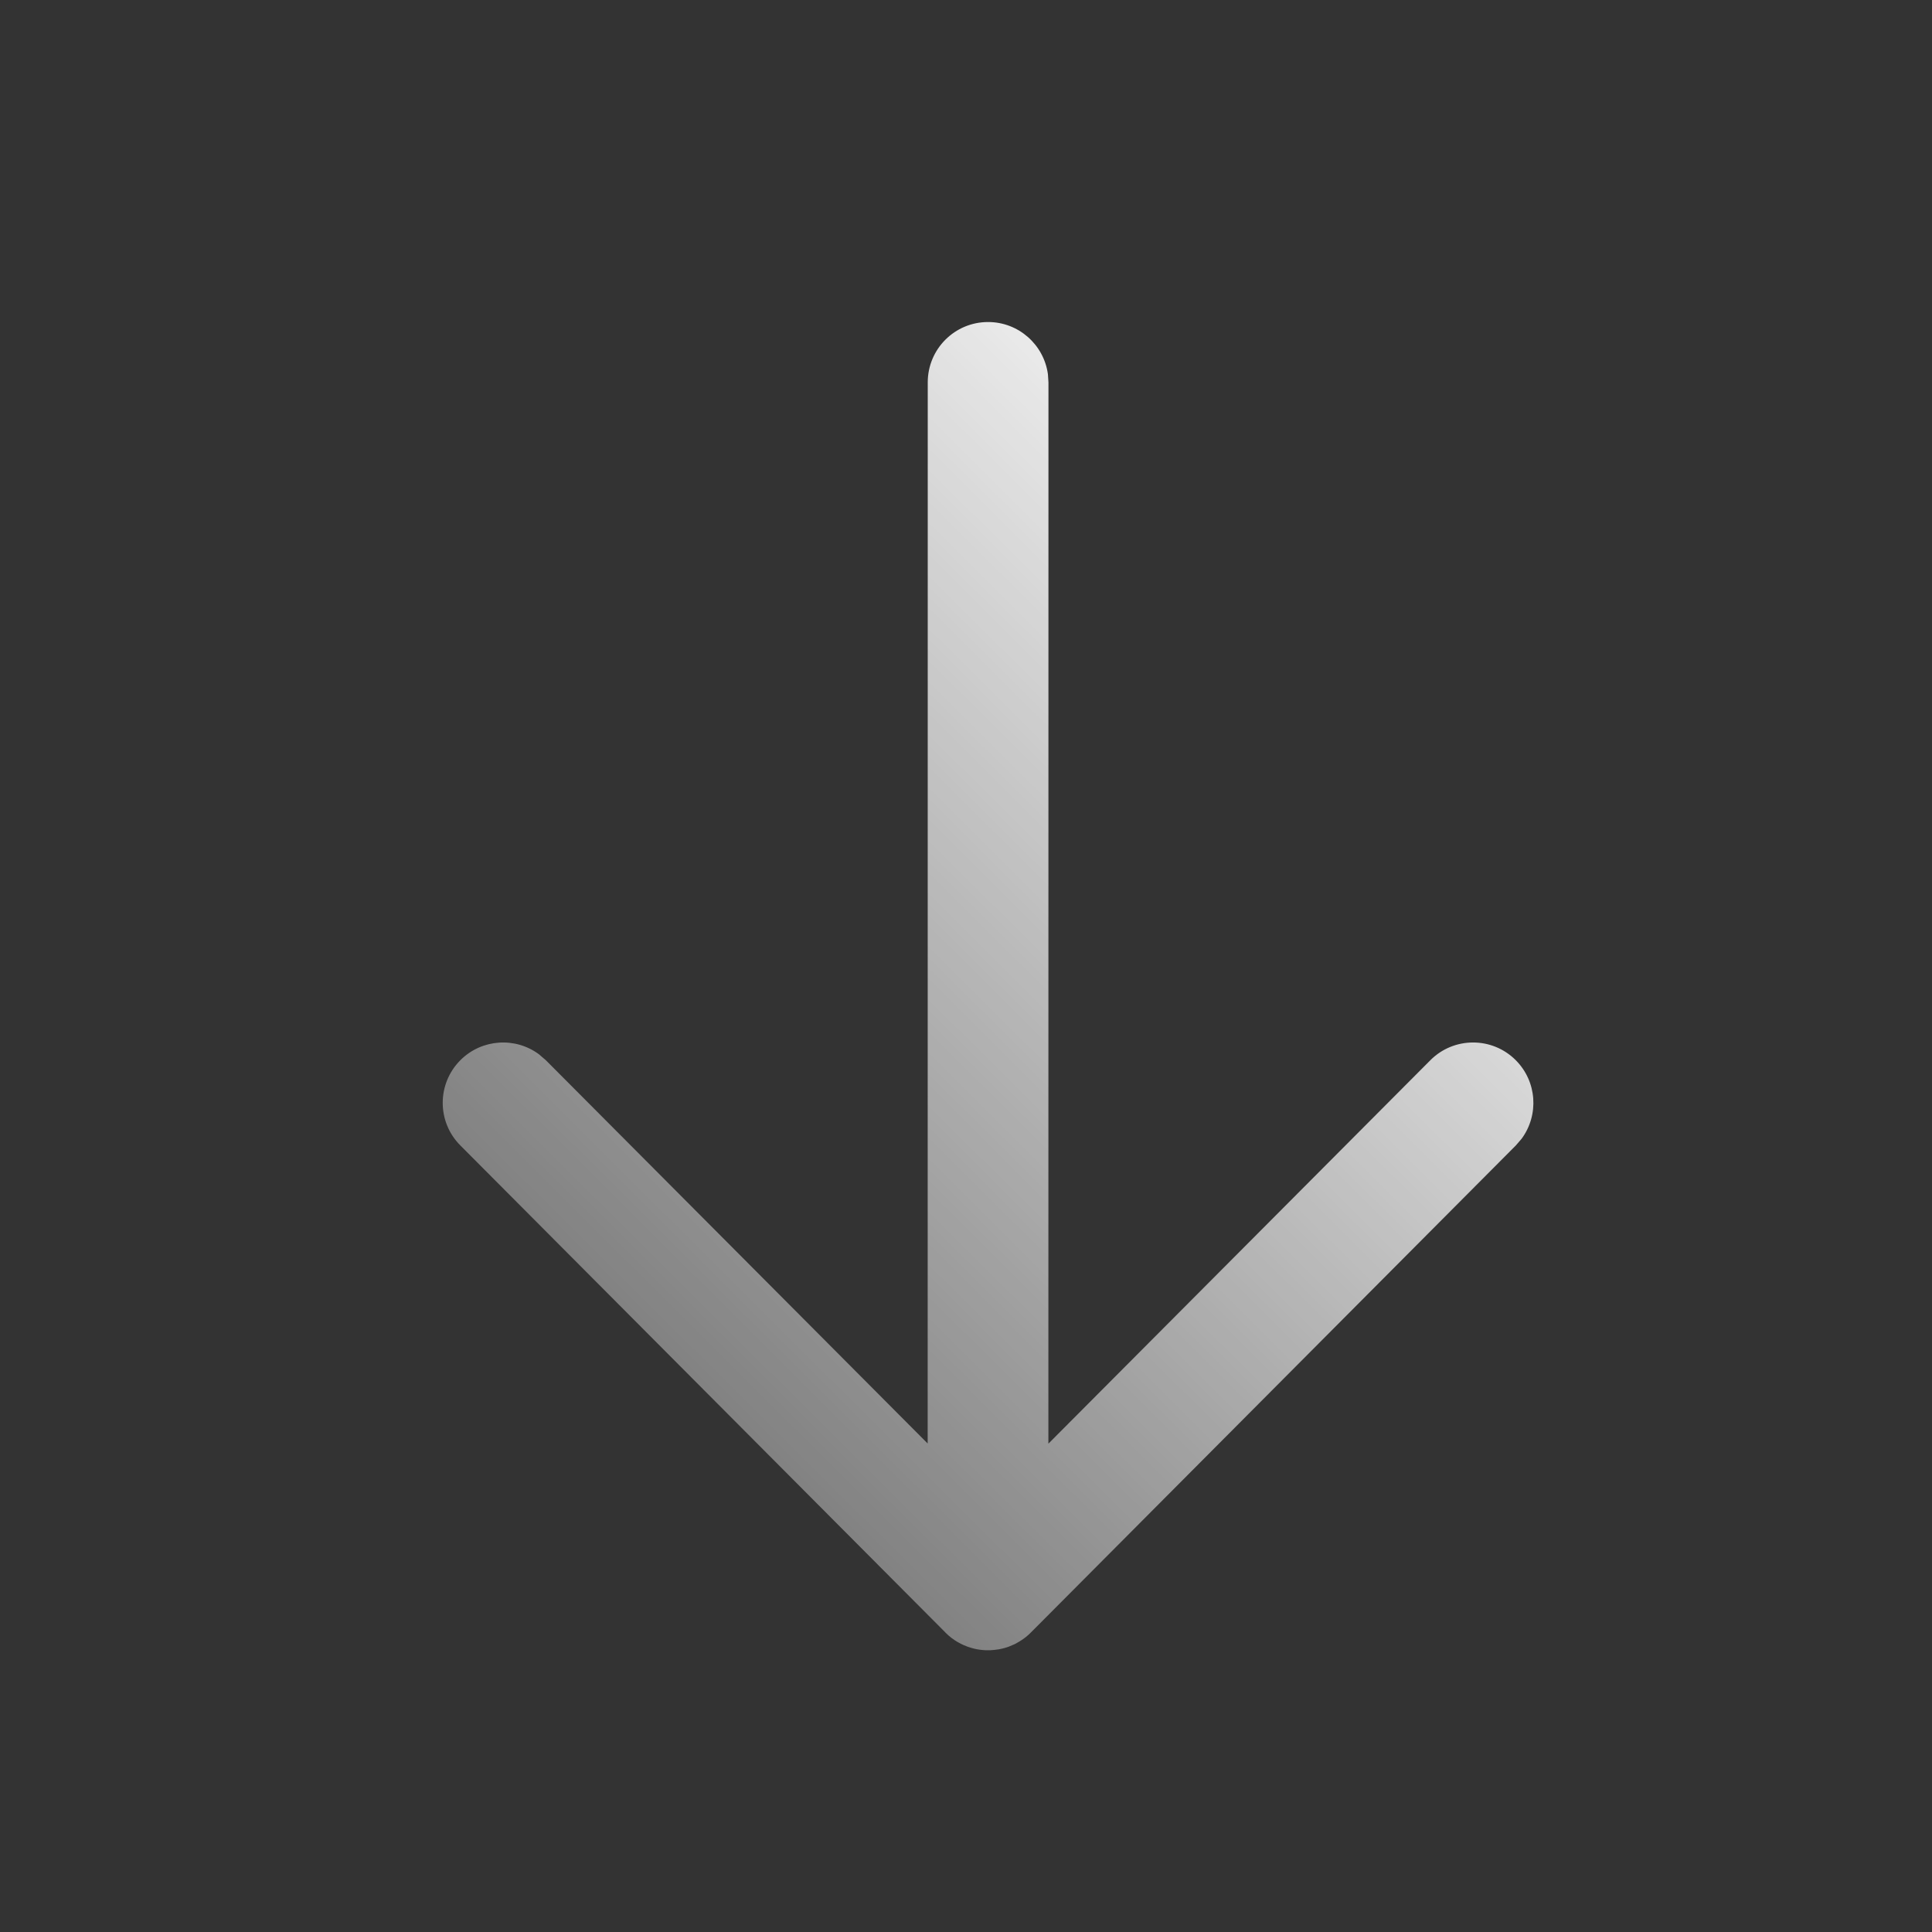 <svg width="25" height="25" viewBox="0 0 25 25" fill="none" xmlns="http://www.w3.org/2000/svg">
<rect x="0" y="0" width="25" height="25" fill="#333333" stroke="none"/>
<path d="M12.786 4.167C13.181 4.167 13.508 4.461 13.56 4.842L13.567 4.948L13.566 18.681L18.508 13.72C18.812 13.414 19.307 13.413 19.612 13.717C19.89 13.994 19.916 14.428 19.69 14.735L19.615 14.822L13.34 21.124C13.3 21.165 13.256 21.2 13.21 21.229C13.197 21.238 13.182 21.246 13.168 21.254C13.156 21.262 13.143 21.269 13.13 21.275C13.111 21.284 13.091 21.292 13.072 21.3C13.056 21.307 13.041 21.312 13.026 21.317C13.008 21.323 12.988 21.328 12.968 21.333C12.954 21.336 12.94 21.339 12.926 21.342C12.906 21.345 12.885 21.348 12.864 21.35C12.848 21.352 12.832 21.353 12.816 21.354C12.806 21.354 12.796 21.354 12.786 21.354L12.755 21.354C12.74 21.353 12.725 21.352 12.71 21.351L12.786 21.354C12.736 21.354 12.688 21.35 12.641 21.341C12.63 21.339 12.619 21.336 12.607 21.334C12.584 21.328 12.561 21.322 12.539 21.314C12.528 21.311 12.516 21.307 12.505 21.302C12.481 21.293 12.459 21.283 12.437 21.272C12.427 21.267 12.416 21.261 12.405 21.255C12.388 21.246 12.371 21.236 12.355 21.225C12.344 21.217 12.332 21.209 12.32 21.2L12.311 21.194C12.284 21.173 12.258 21.15 12.233 21.125L12.233 21.124L5.957 14.822C5.652 14.517 5.653 14.022 5.959 13.717C6.237 13.441 6.671 13.416 6.976 13.644L7.064 13.72L12.004 18.679L12.005 4.948C12.005 4.516 12.354 4.167 12.786 4.167Z" fill="url(#paint0_linear_118_124)"/>
<defs>
<linearGradient id="paint0_linear_118_124" x1="19.203" y1="3.685" x2="3.768" y2="19.191" gradientUnits="userSpaceOnUse">
<stop offset="0.094" stop-color="white"/>
<stop offset="1" stop-color="white" stop-opacity="0.2"/>
</linearGradient>
</defs>
</svg>
